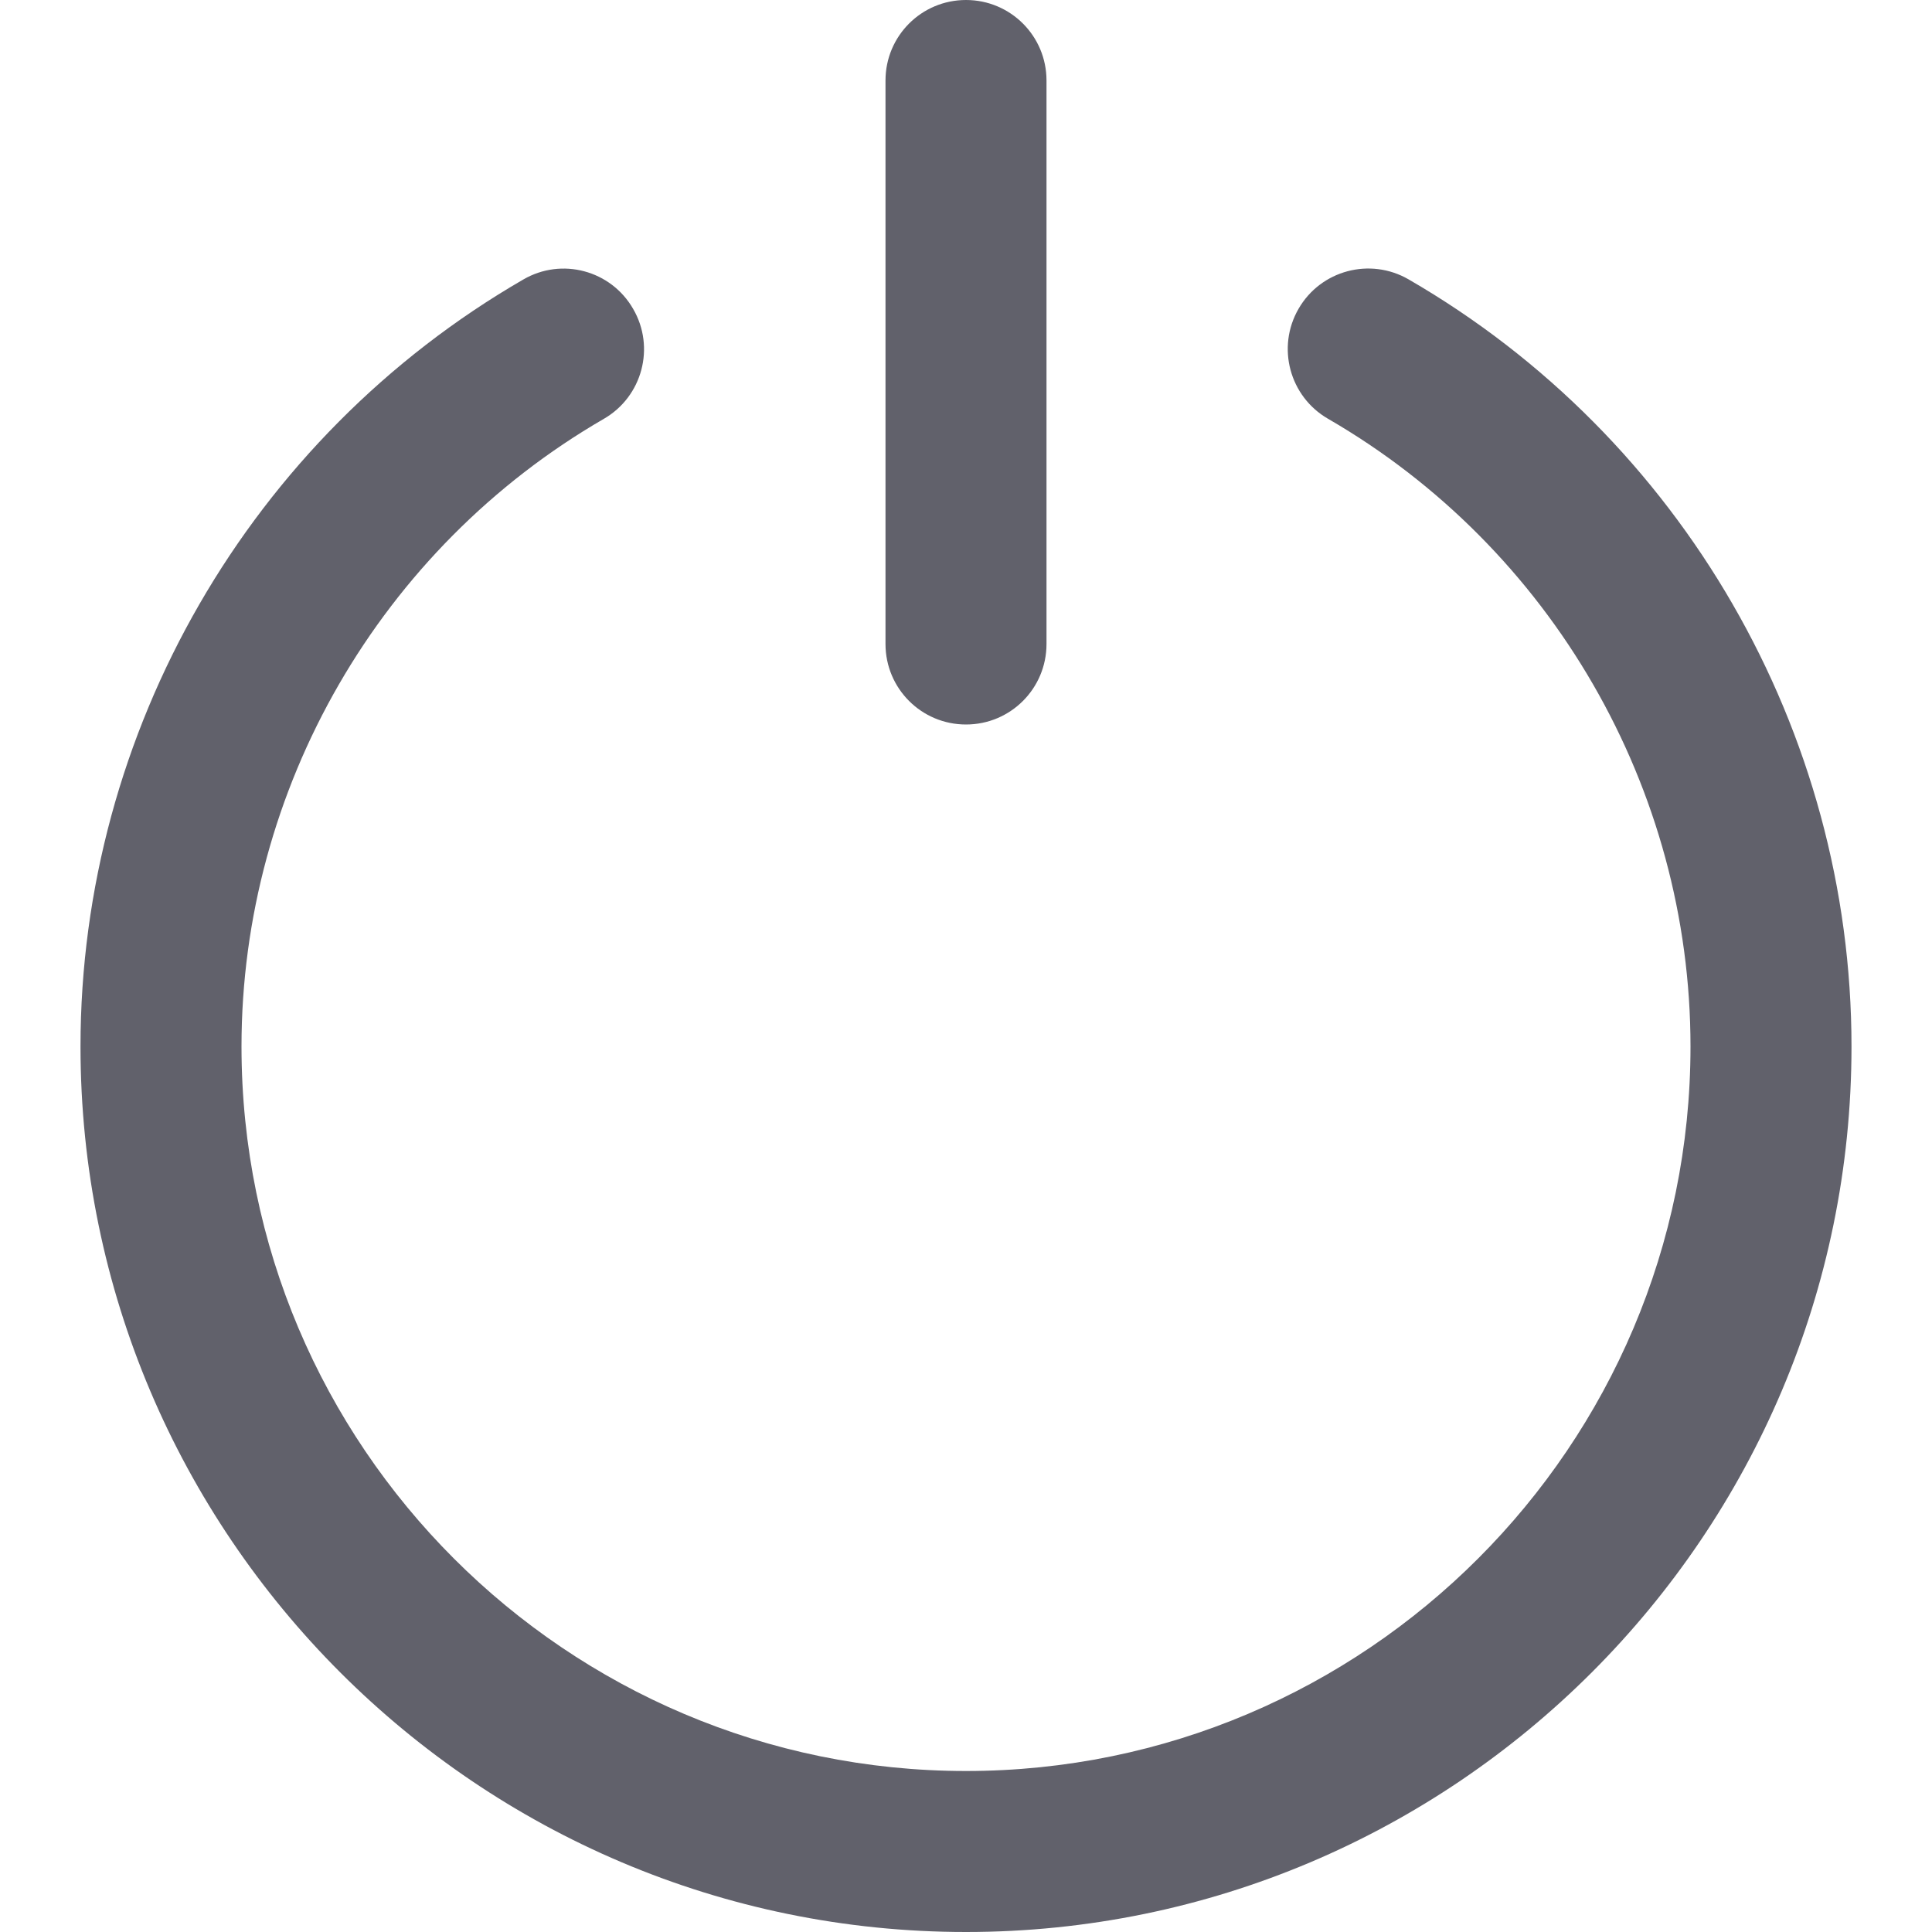 <svg xmlns="http://www.w3.org/2000/svg" height="24" width="24" viewBox="0 0 24 24"><path fill="#61616b" d="M17.497,3.47c-0.478-0.276-1.09-0.113-1.366,0.366c-0.276,0.478-0.112,1.09,0.366,1.366 C19.274,6.808,21,9.796,21,13c0,4.963-4.037,9-9,9s-9-4.037-9-9c0-3.203,1.725-6.19,4.501-7.797 c0.478-0.276,0.642-0.888,0.364-1.366C7.59,3.358,6.978,3.193,6.499,3.473C3.107,5.435,1,9.086,1,13c0,6.065,4.935,11,11,11 s11-4.935,11-11C23,9.084,20.892,5.432,17.497,3.47z"></path> <path data-color="color-2" fill="#61616b" d="M12,9c0.553,0,1-0.447,1-1V1c0-0.553-0.447-1-1-1s-1,0.447-1,1v7C11,8.553,11.447,9,12,9z"></path></svg>